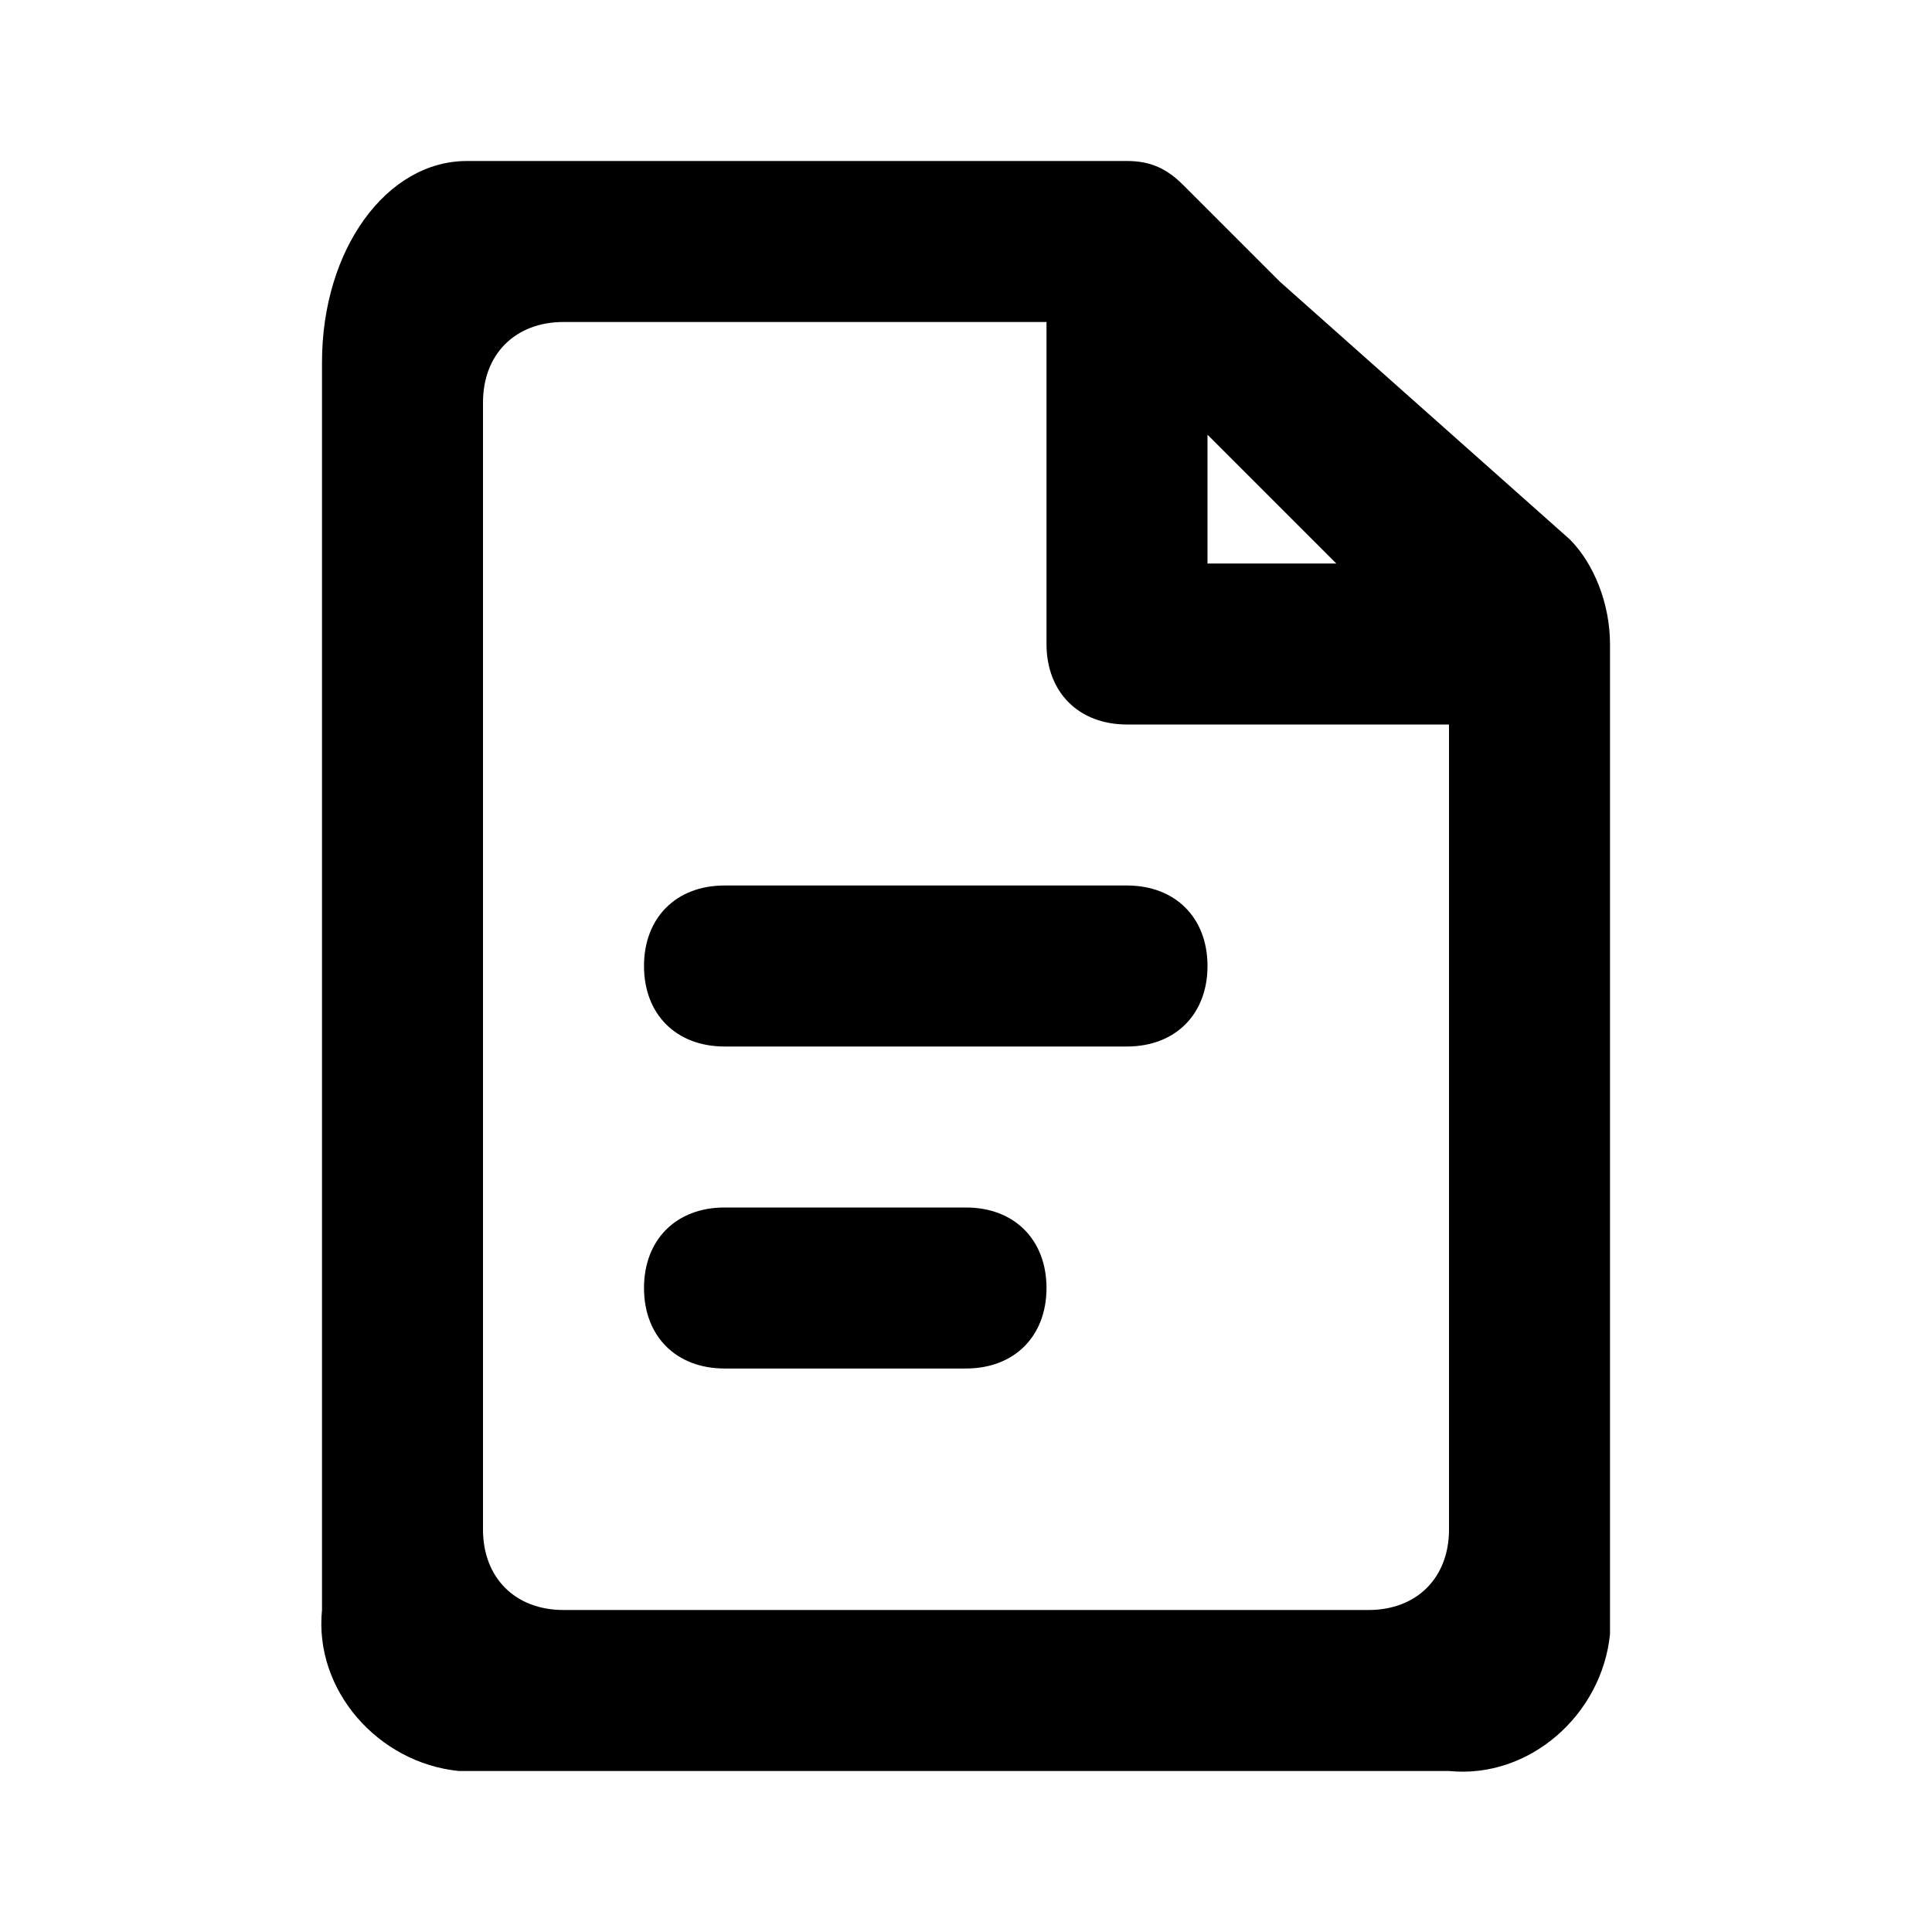 <?xml version="1.0" encoding="utf-8"?>
<!-- Generator: Adobe Illustrator 23.0.2, SVG Export Plug-In . SVG Version: 6.00 Build 0)  -->
<svg version="1.1" id="Layer_1" xmlns="http://www.w3.org/2000/svg" xmlns:xlink="http://www.w3.org/1999/xlink" x="0px" y="0px"
	 viewBox="0 0 24 24" style="enable-background:new 0 0 24 24;" xml:space="preserve">
<title>SeekIconTemplate24px_03</title>
<g>
	<path d="M19.5,6.7l-3.6-3.2l-1.2-1.2C14.5,2.1,14.3,2,14,2h-0.5H7H5.8C4.8,2,4,3.1,4,4.5V5v14v1c-0.1,1,0.7,1.9,1.7,2
		c0.1,0,0.2,0,0.3,0h1h10h1c1,0.1,1.9-0.7,2-1.7c0-0.1,0-0.2,0-0.3v-1V8C20,7.5,19.8,7,19.5,6.7z M15,5.4L16.6,7H15V5.4z M7,20
		c-0.6,0-1-0.4-1-1V5c0-0.6,0.4-1,1-1h6v4c0,0.6,0.4,1,1,1h4v10c0,0.6-0.4,1-1,1H7z"/>
	<path d="M14,11H9c-0.6,0-1,0.4-1,1s0.4,1,1,1h5c0.6,0,1-0.4,1-1S14.6,11,14,11z"/>
	<path d="M12,15H9c-0.6,0-1,0.4-1,1s0.4,1,1,1h3c0.6,0,1-0.4,1-1S12.6,15,12,15z"/>
</g>
</svg>
